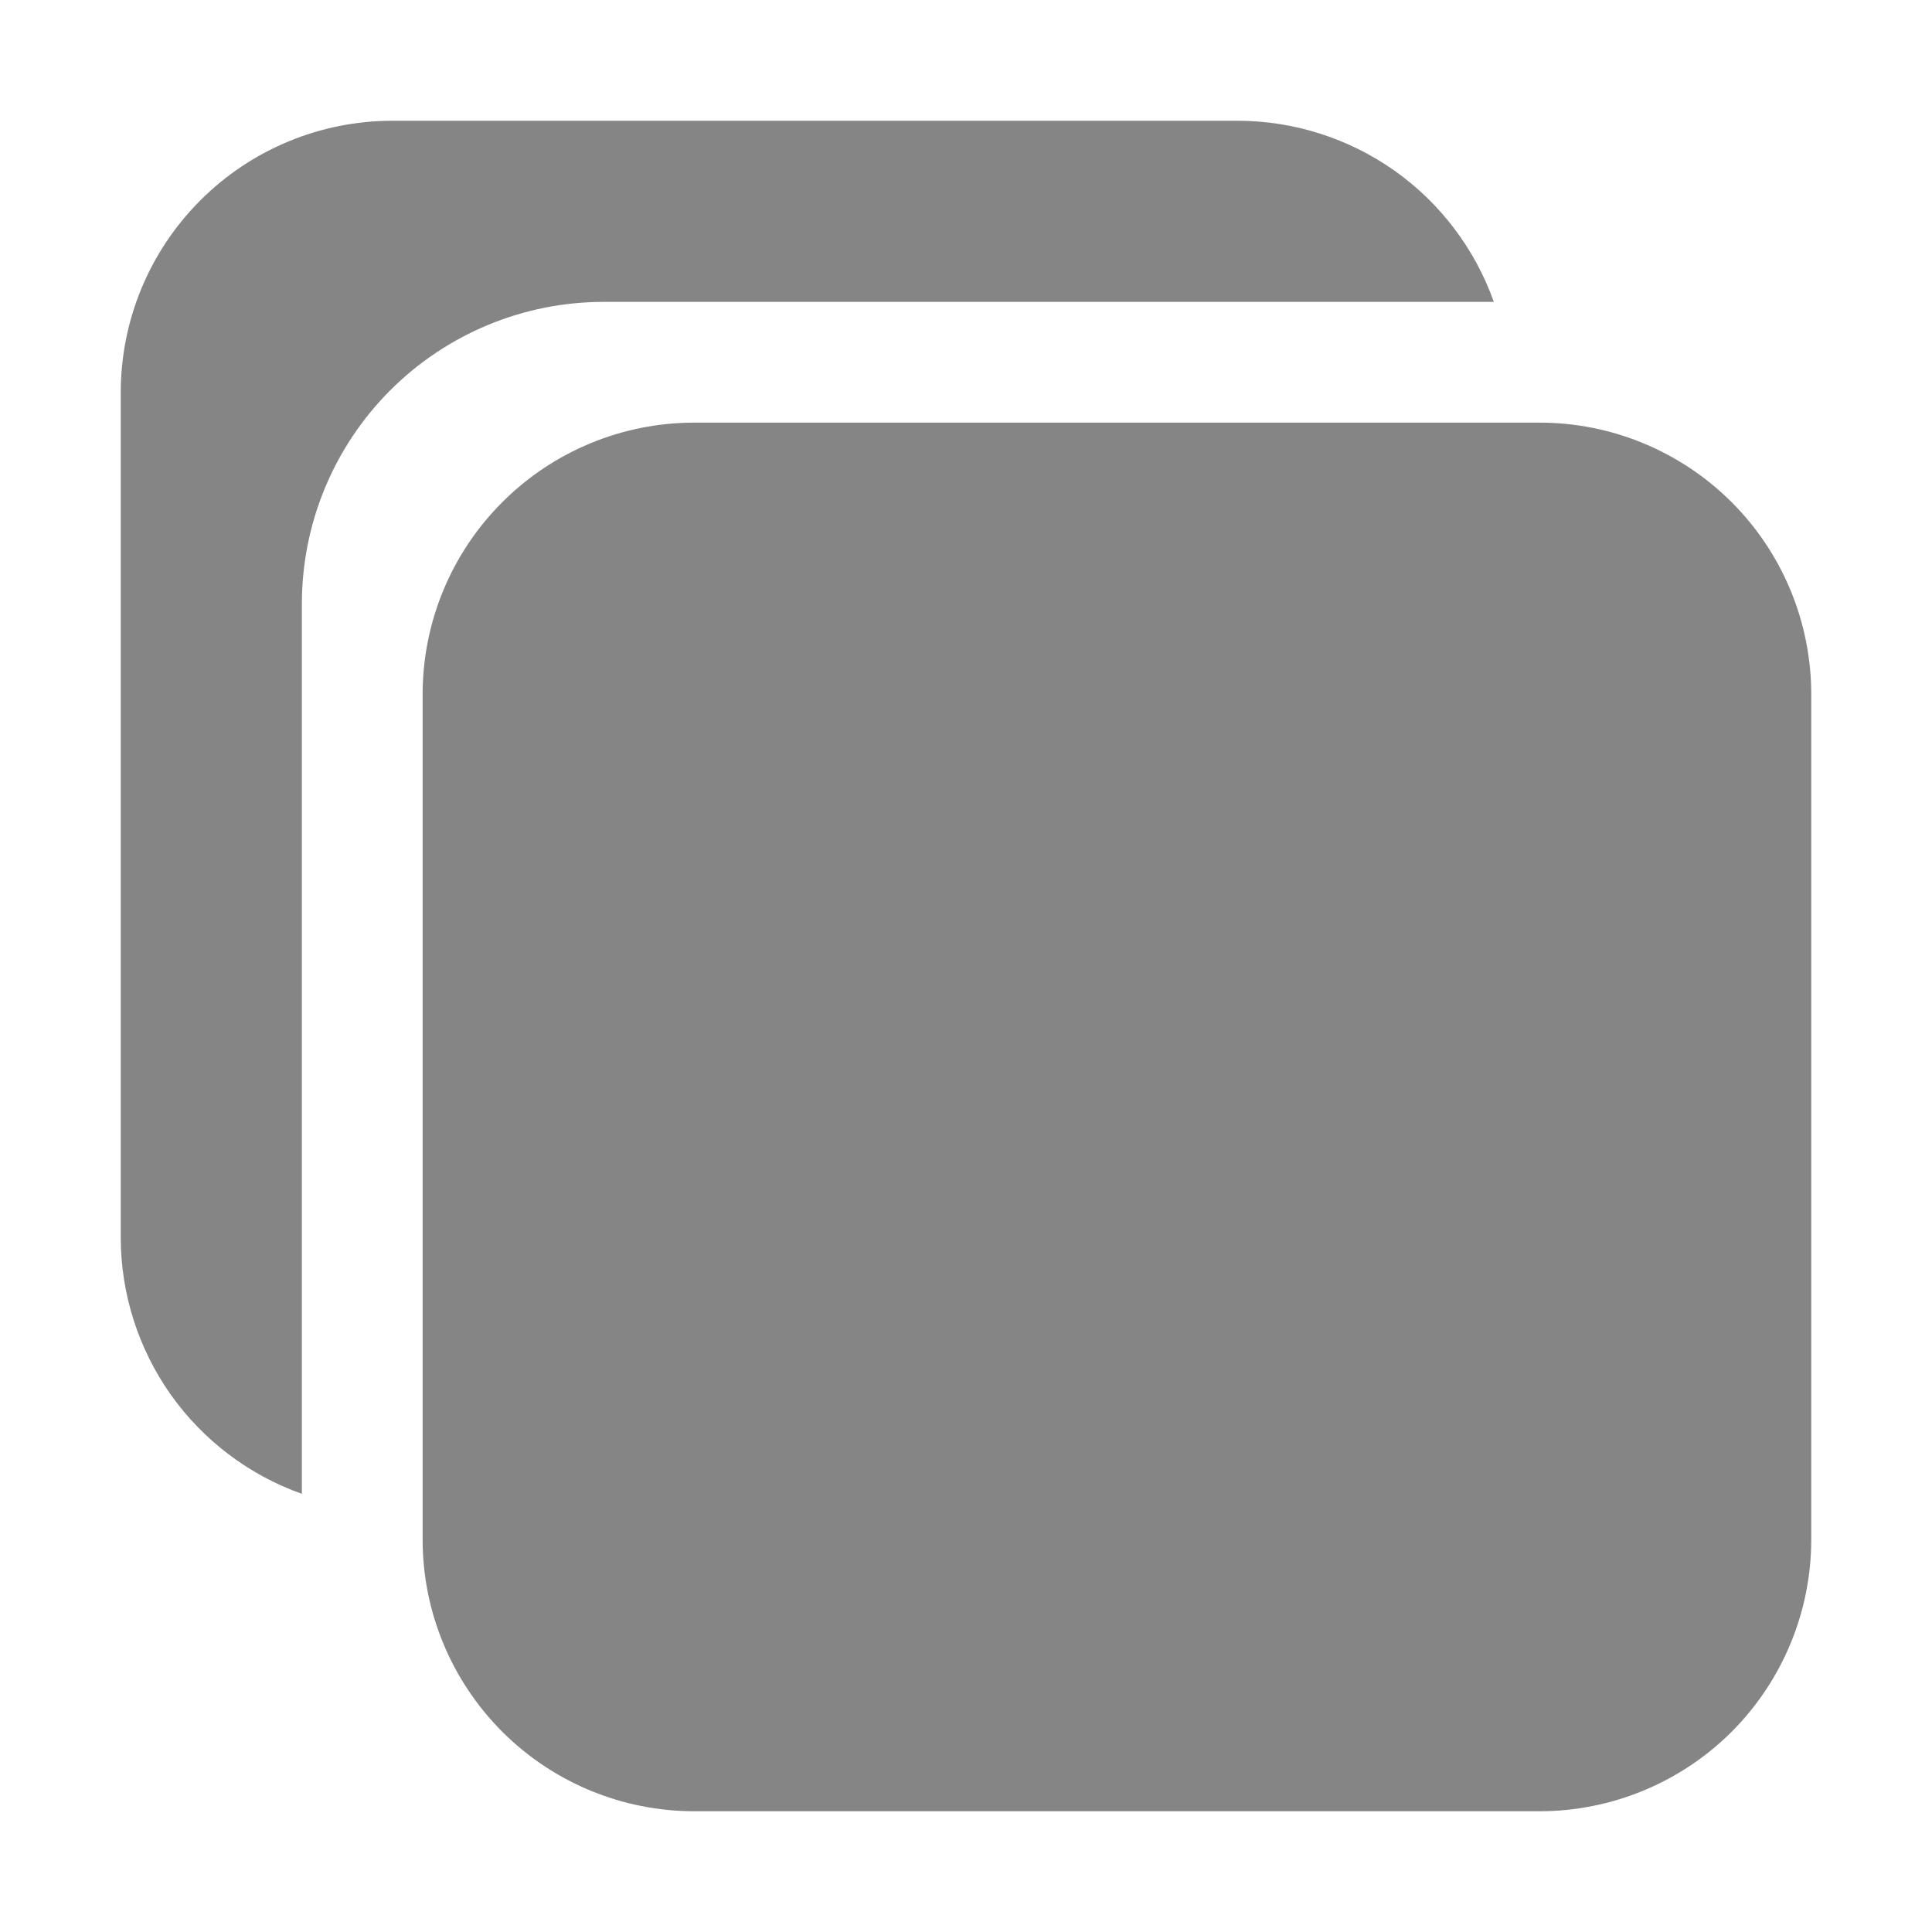 <svg width="24" height="24" viewBox="0 0 24 24" fill="none" xmlns="http://www.w3.org/2000/svg">
<path d="M19.125 22.5H8.625C7.73 22.5 6.871 22.144 6.239 21.512C5.606 20.878 5.25 20.02 5.25 19.125V8.625C5.25 7.73 5.606 6.871 6.239 6.239C6.871 5.606 7.73 5.25 8.625 5.25H19.125C20.02 5.25 20.878 5.606 21.512 6.239C22.144 6.871 22.5 7.73 22.5 8.625V19.125C22.5 20.02 22.144 20.878 21.512 21.512C20.878 22.144 20.02 22.5 19.125 22.5Z" fill="#858585"/>
<path d="M7.5 3.75H18.557C18.323 3.092 17.892 2.523 17.323 2.12C16.753 1.718 16.073 1.501 15.375 1.5H4.875C3.98 1.5 3.121 1.856 2.489 2.489C1.856 3.121 1.5 3.98 1.5 4.875V15.375C1.501 16.073 1.718 16.753 2.12 17.323C2.523 17.892 3.092 18.323 3.75 18.557V7.5C3.75 6.505 4.145 5.552 4.848 4.848C5.552 4.145 6.505 3.75 7.5 3.75Z" fill="#858585"/>
</svg>

